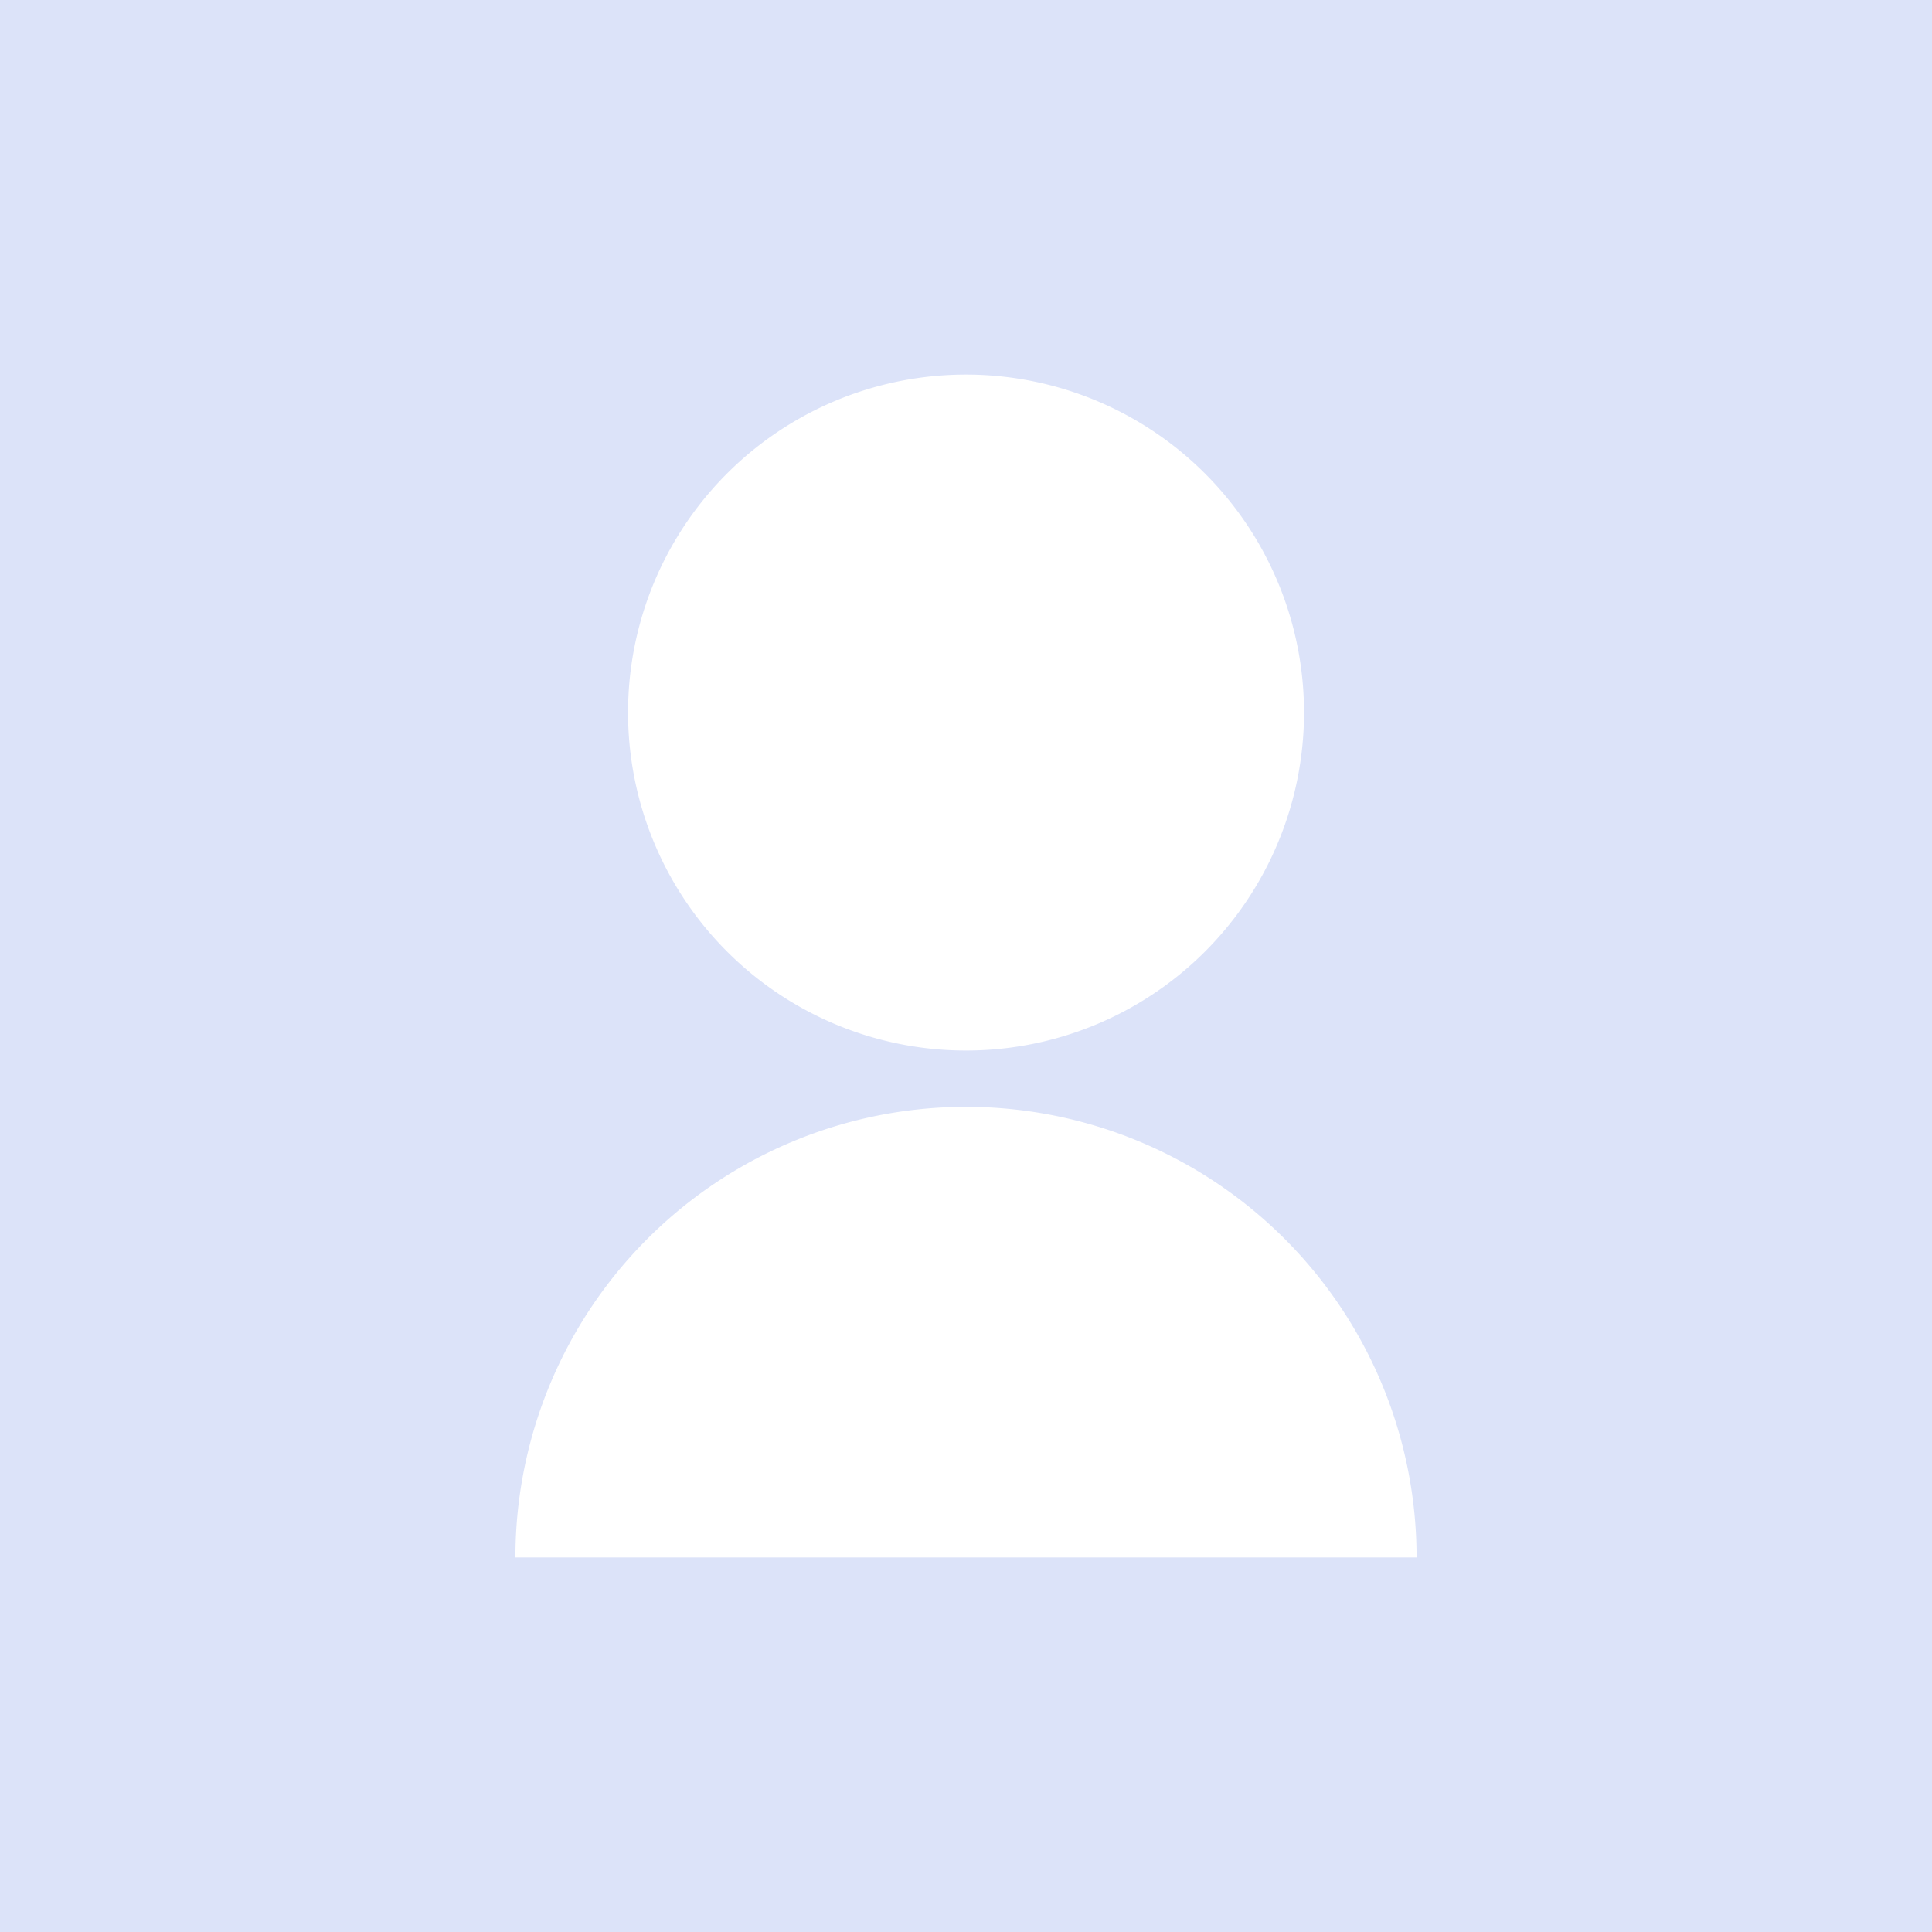 <svg xmlns="http://www.w3.org/2000/svg" width="500" height="500" viewBox="0 0 500 500">
  <g id="Layer_2" data-name="Layer 2">
    <g id="Layer_1-2" data-name="Layer 1">
      <path d="M0,0V500H500V0ZM250,96.94a87.47,87.47,0,1,1-87.46,87.46A87.44,87.44,0,0,1,250,96.94ZM133.39,403.06a116.61,116.61,0,1,1,233.22,0Z" style="fill: #dce3f9"/>
    </g>
  </g>
</svg>
